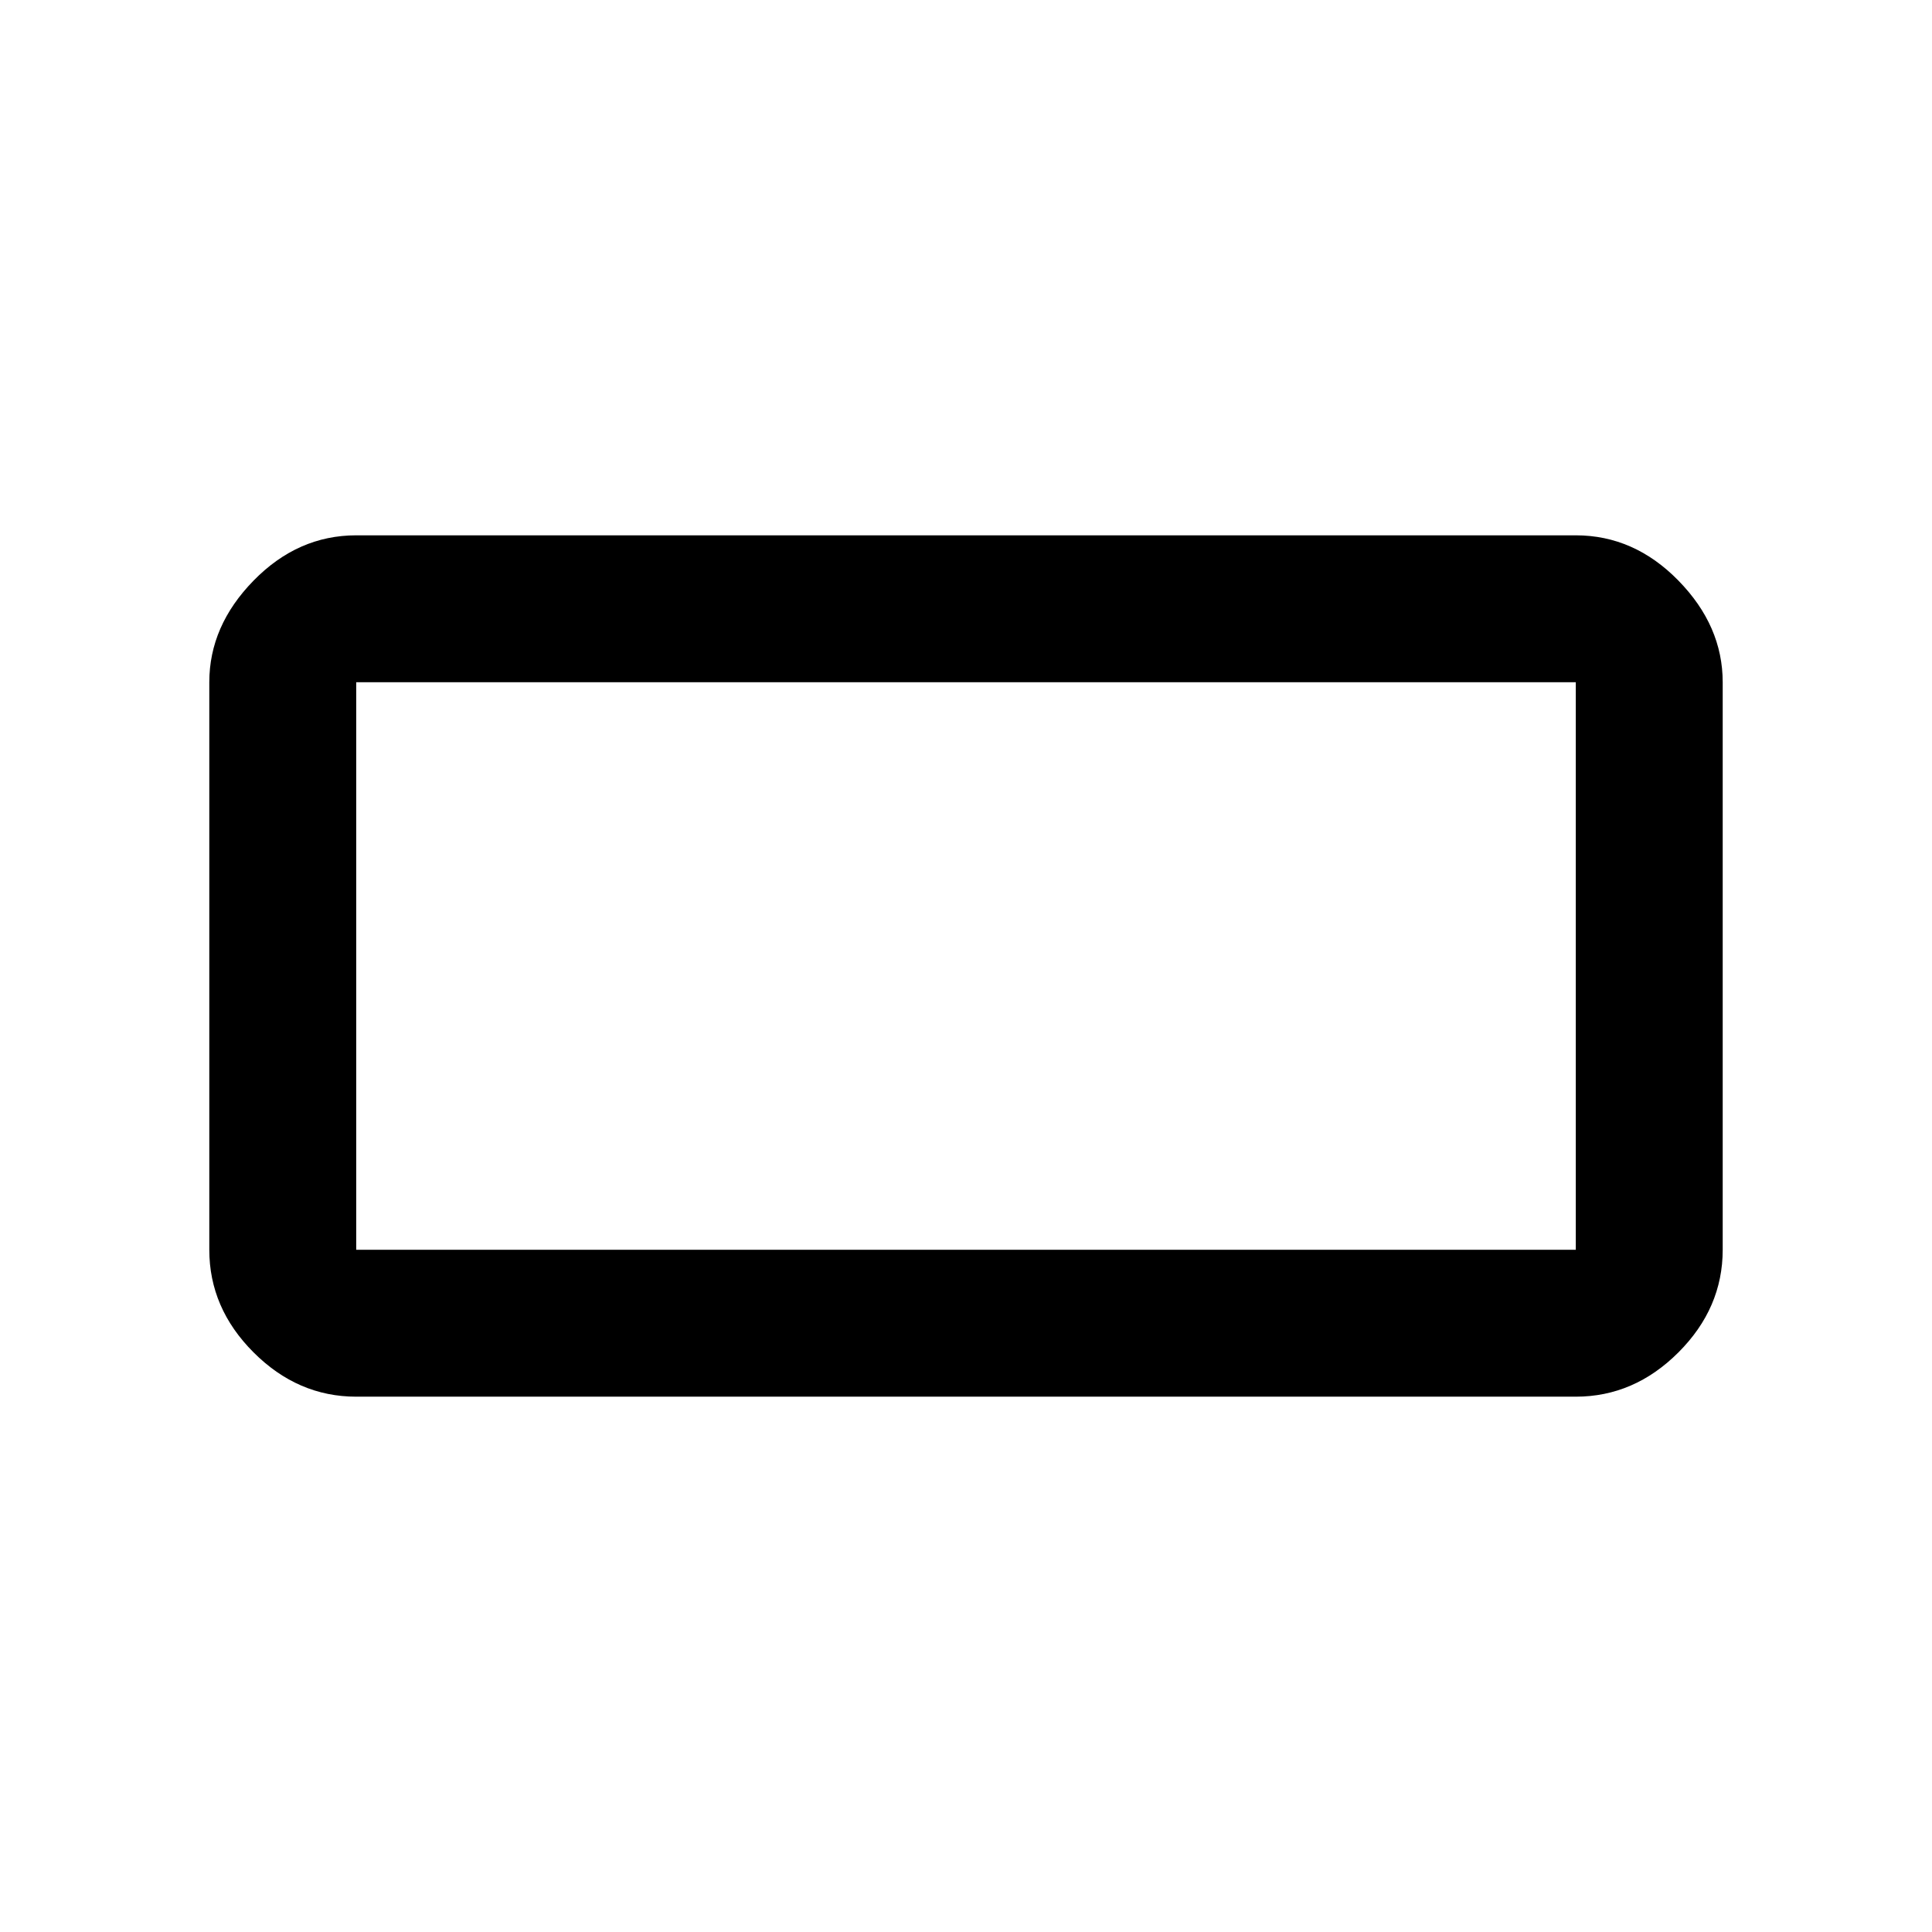 <svg xmlns="http://www.w3.org/2000/svg" height="48" width="48"><path d="M8.85 34.7Q7.4 34.7 6.3 33.6Q5.2 32.5 5.2 31.05V16.95Q5.2 15.55 6.3 14.425Q7.4 13.3 8.85 13.3H39.15Q40.6 13.3 41.7 14.425Q42.8 15.55 42.8 16.95V31.05Q42.8 32.5 41.7 33.6Q40.6 34.7 39.15 34.7ZM8.85 31.05H39.15Q39.15 31.05 39.15 31.05Q39.15 31.05 39.15 31.05V16.95Q39.15 16.95 39.15 16.95Q39.15 16.95 39.15 16.95H8.85Q8.85 16.95 8.85 16.95Q8.85 16.95 8.85 16.95V31.05Q8.85 31.05 8.85 31.05Q8.85 31.05 8.85 31.05ZM8.85 31.05Q8.85 31.05 8.85 31.05Q8.85 31.05 8.85 31.05V16.95Q8.85 16.95 8.85 16.95Q8.85 16.95 8.85 16.95Q8.85 16.95 8.85 16.95Q8.85 16.95 8.85 16.95V31.05Q8.85 31.05 8.85 31.05Q8.85 31.05 8.85 31.05Z"/></svg>
